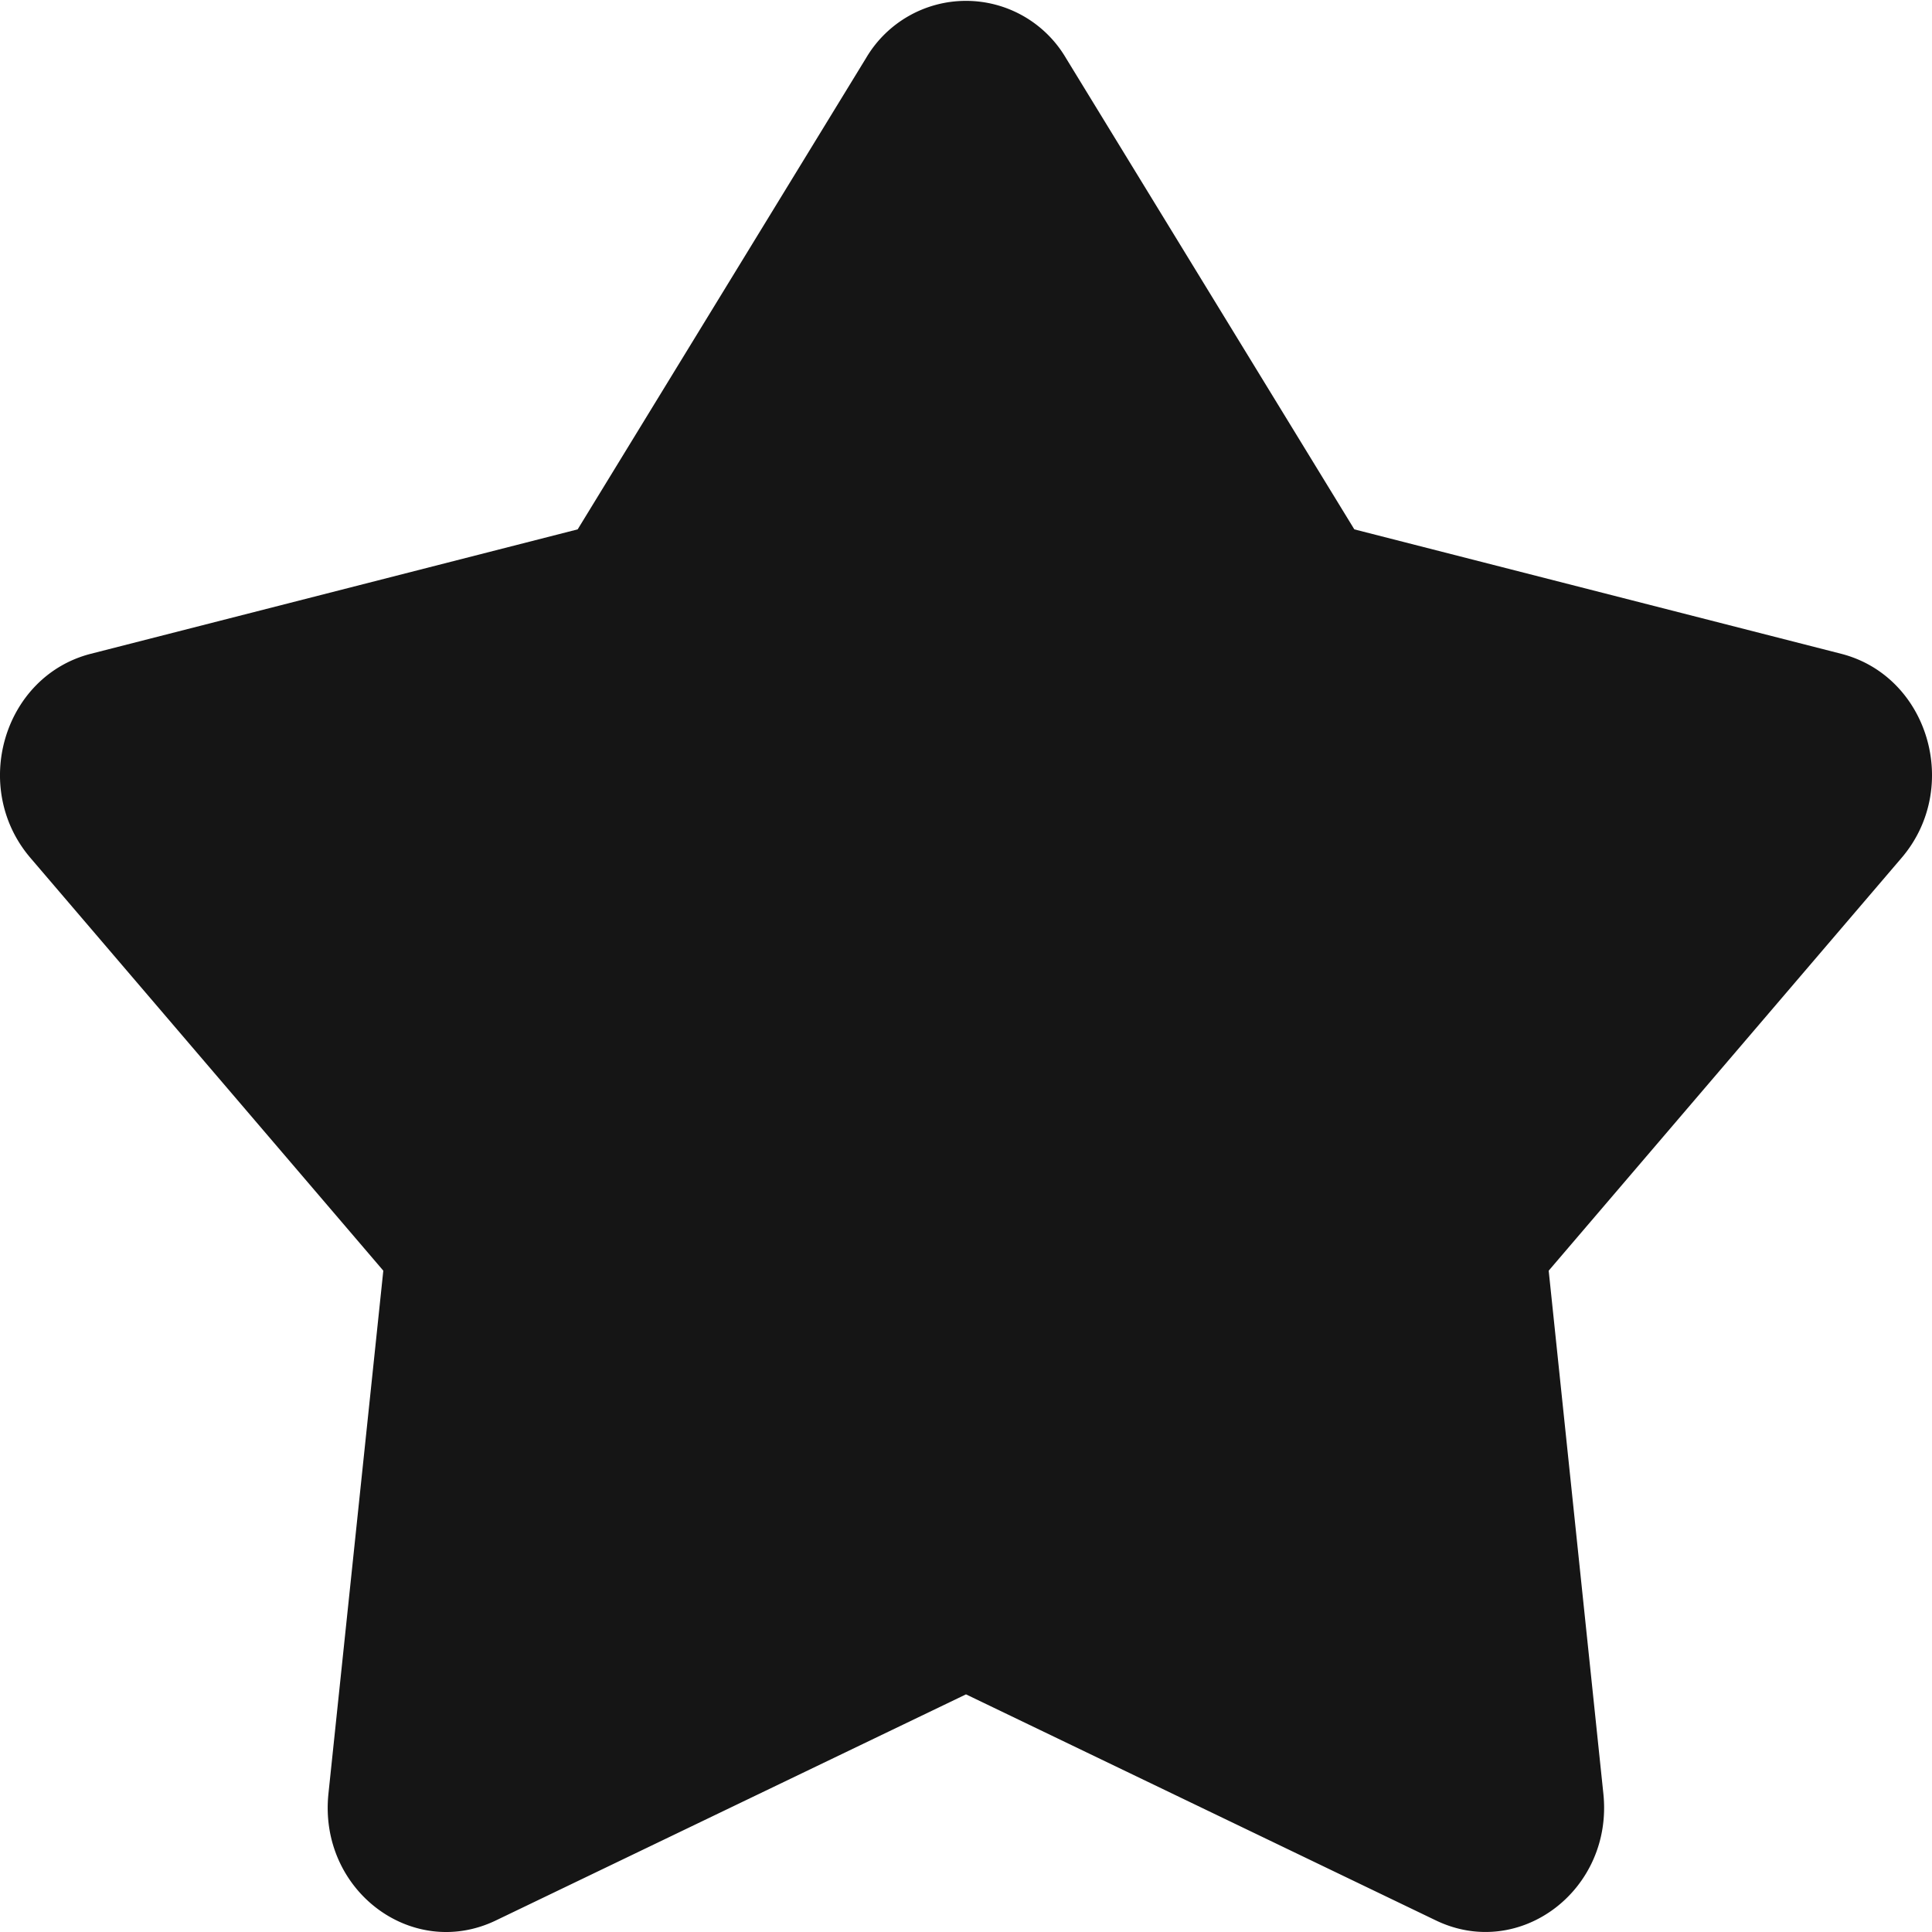 <svg xmlns="http://www.w3.org/2000/svg" viewBox="0 0 100 100"><defs><style>.cls-1{fill:#151515;}</style></defs><g id="圖層_2" data-name="圖層 2"><g id="圖層_1-2" data-name="圖層 1"><path class="cls-1" d="M95.3,33.84,70.1,27.4,55.17,3A6,6,0,0,0,44.83,3L29.9,27.4,4.7,33.84C.18,35-1.53,40.78,1.58,44.41L19.84,65.77,17,92.84c-.52,5,4.33,8.65,8.67,6.56L50,87.7,74.32,99.4c4.34,2.09,9.19-1.58,8.67-6.56L80.16,65.77,98.42,44.41C101.53,40.78,99.82,35,95.3,33.84Z"/></g></g></svg>